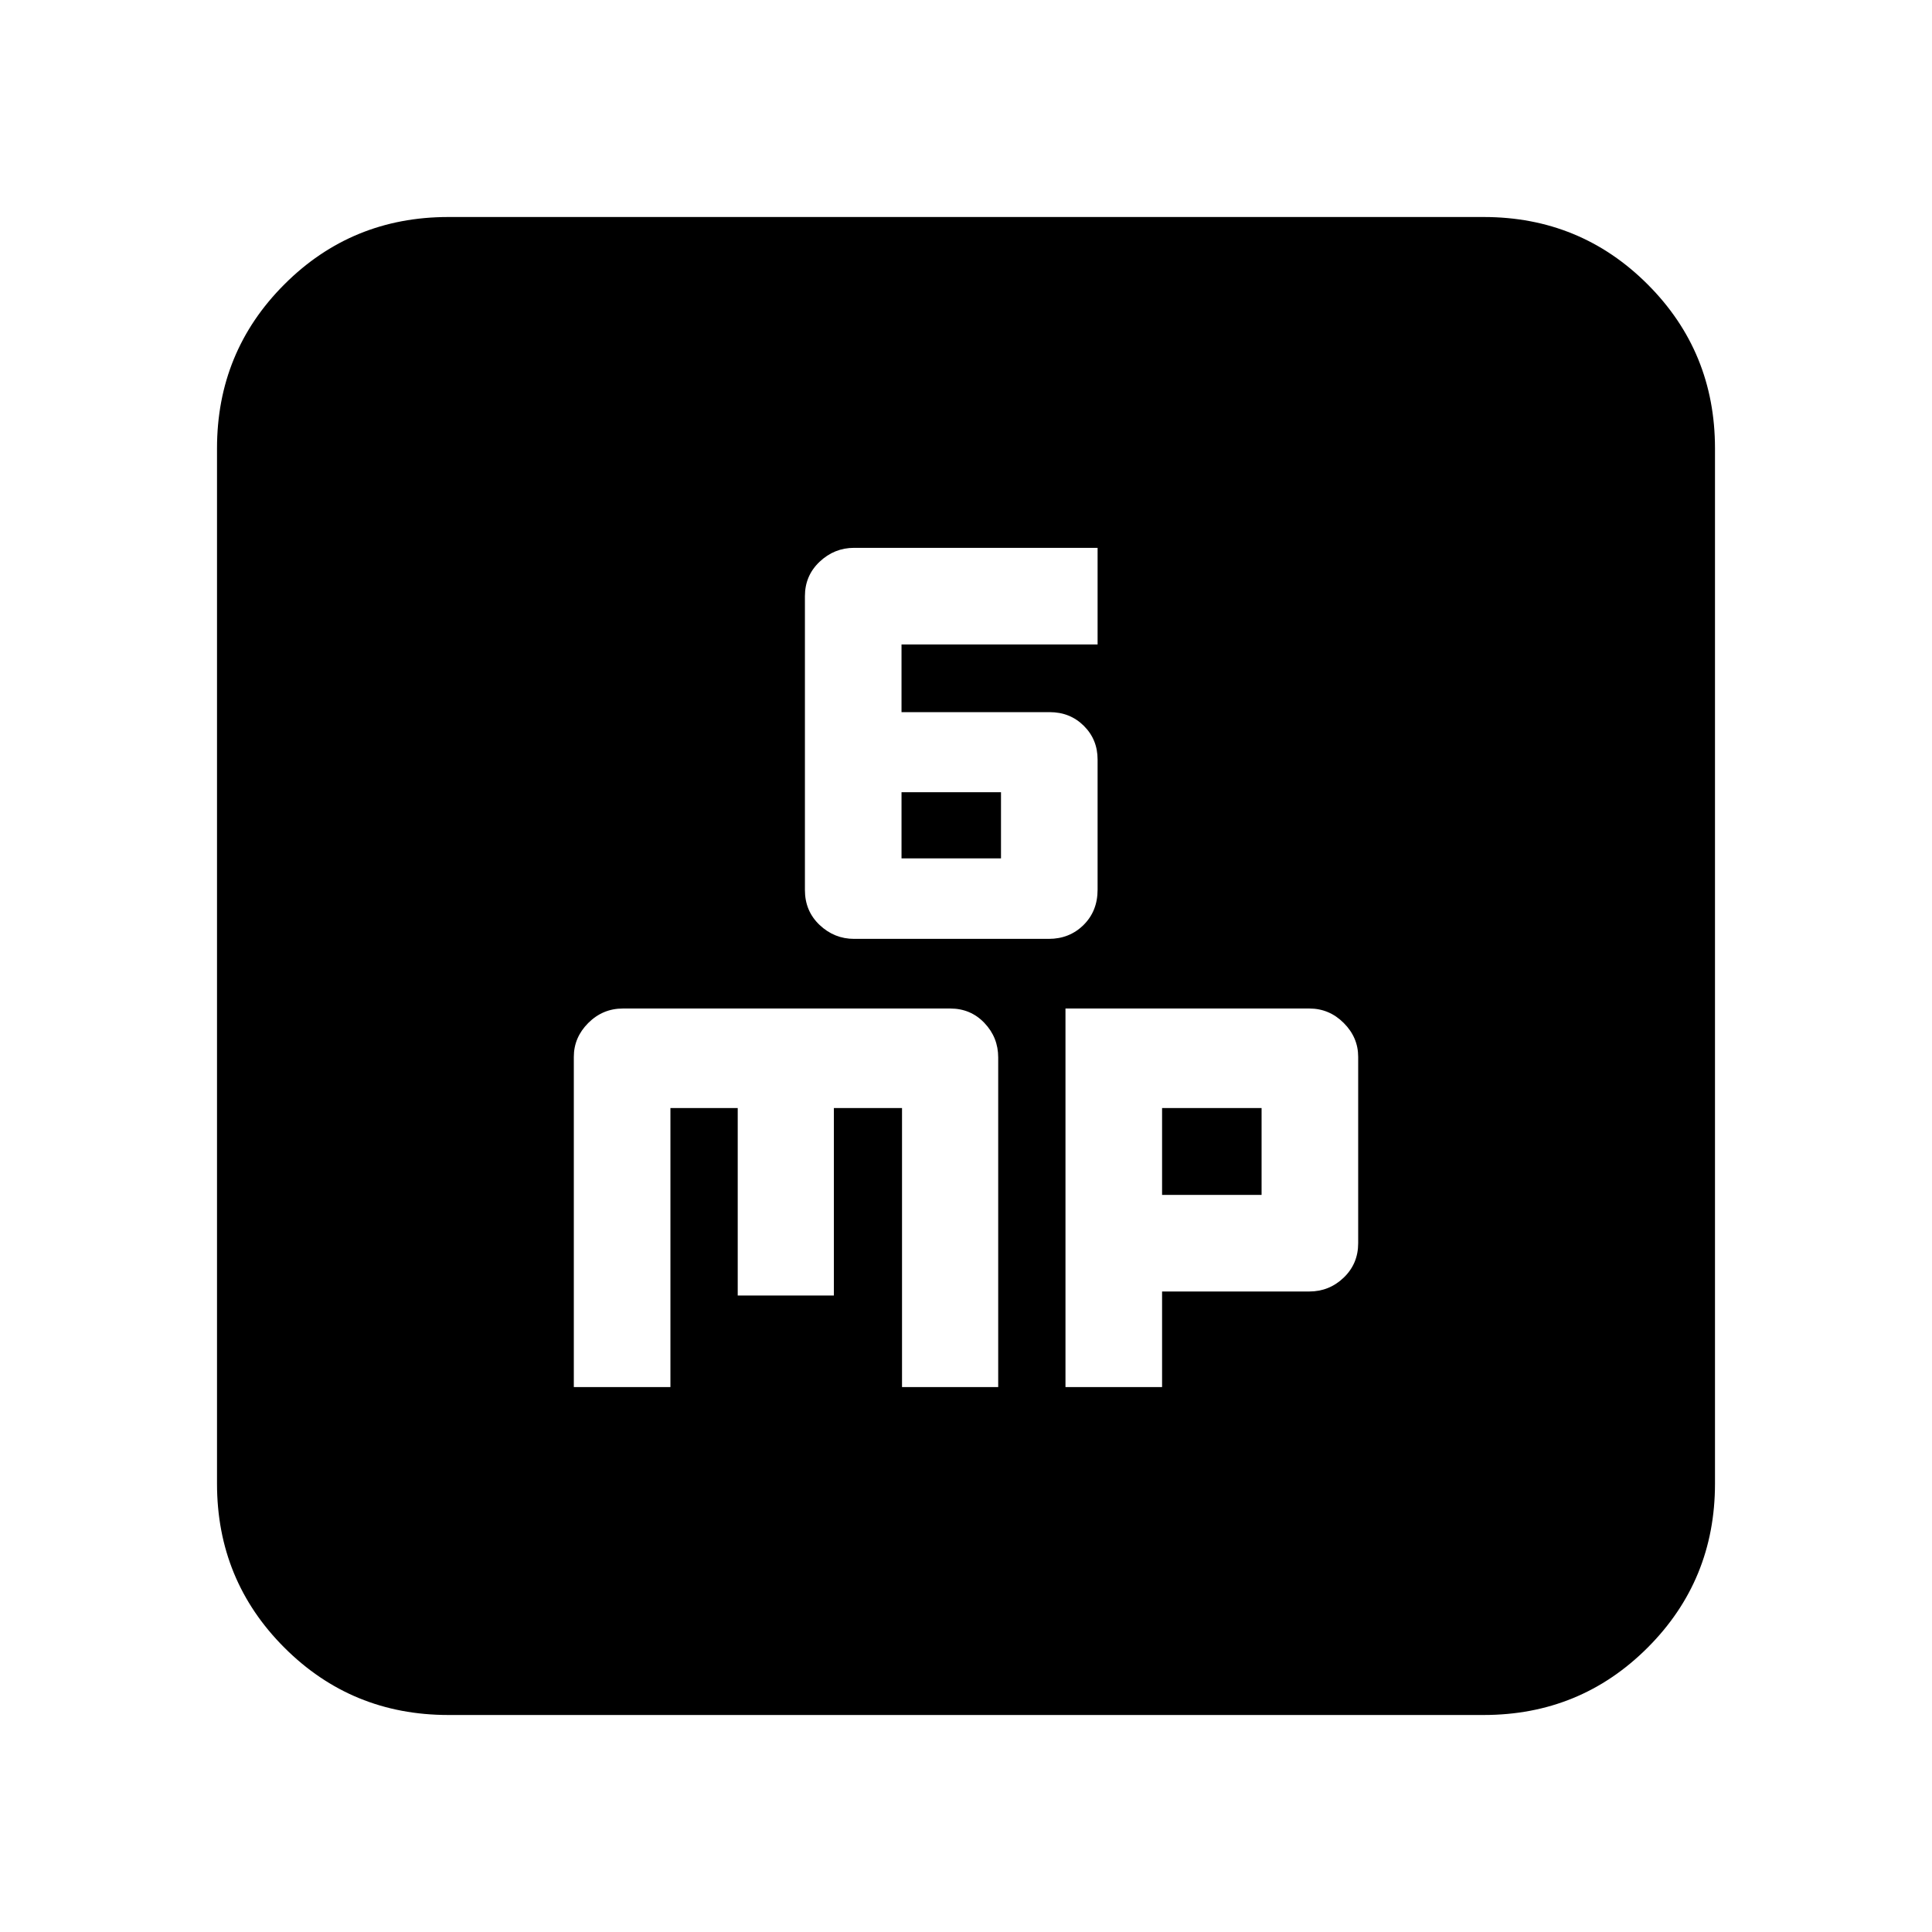 <svg xmlns="http://www.w3.org/2000/svg" height="20" viewBox="0 -960 960 960" width="20"><path d="M424.4-493.48h96.71q10.32 0 17.3-6.9t6.98-17.54v-64.68q0-9.95-6.84-16.74-6.85-6.8-16.97-6.8h-73.62v-33.64h97.43v-48H424.4q-9.82 0-17.13 6.9-7.31 6.9-7.31 17.1v146.03q0 10.47 7.31 17.37t17.13 6.9Zm23.56-40v-32.87h49.43v32.87h-49.43Zm-162.83 262.7h48v-138.65h33.44v93.17h47.78v-93.17h33.86v138.65H496v-163.78q0-9.94-6.84-17.13-6.84-7.18-16.95-7.18H309.48q-9.98 0-17.17 7.18-7.18 7.19-7.18 16.82v164.09Zm244.3 0h48v-47.48h73.09q9.98 0 17.17-6.9 7.18-6.9 7.18-17.1v-92.61q0-9.63-7.18-16.82-7.19-7.18-17.04-7.18H529.43v188.09Zm48-95.48v-43.17h49.44v43.17h-49.44ZM222.78-107.83q-48 0-81.48-33.47-33.47-33.48-33.47-81.48v-514.44q0-48 33.47-81.48 33.48-33.47 81.48-33.47h514.44q48 0 81.48 33.47 33.47 33.48 33.47 81.48v514.44q0 48-33.47 81.48-33.48 33.47-81.48 33.47H222.78Z"/></svg>